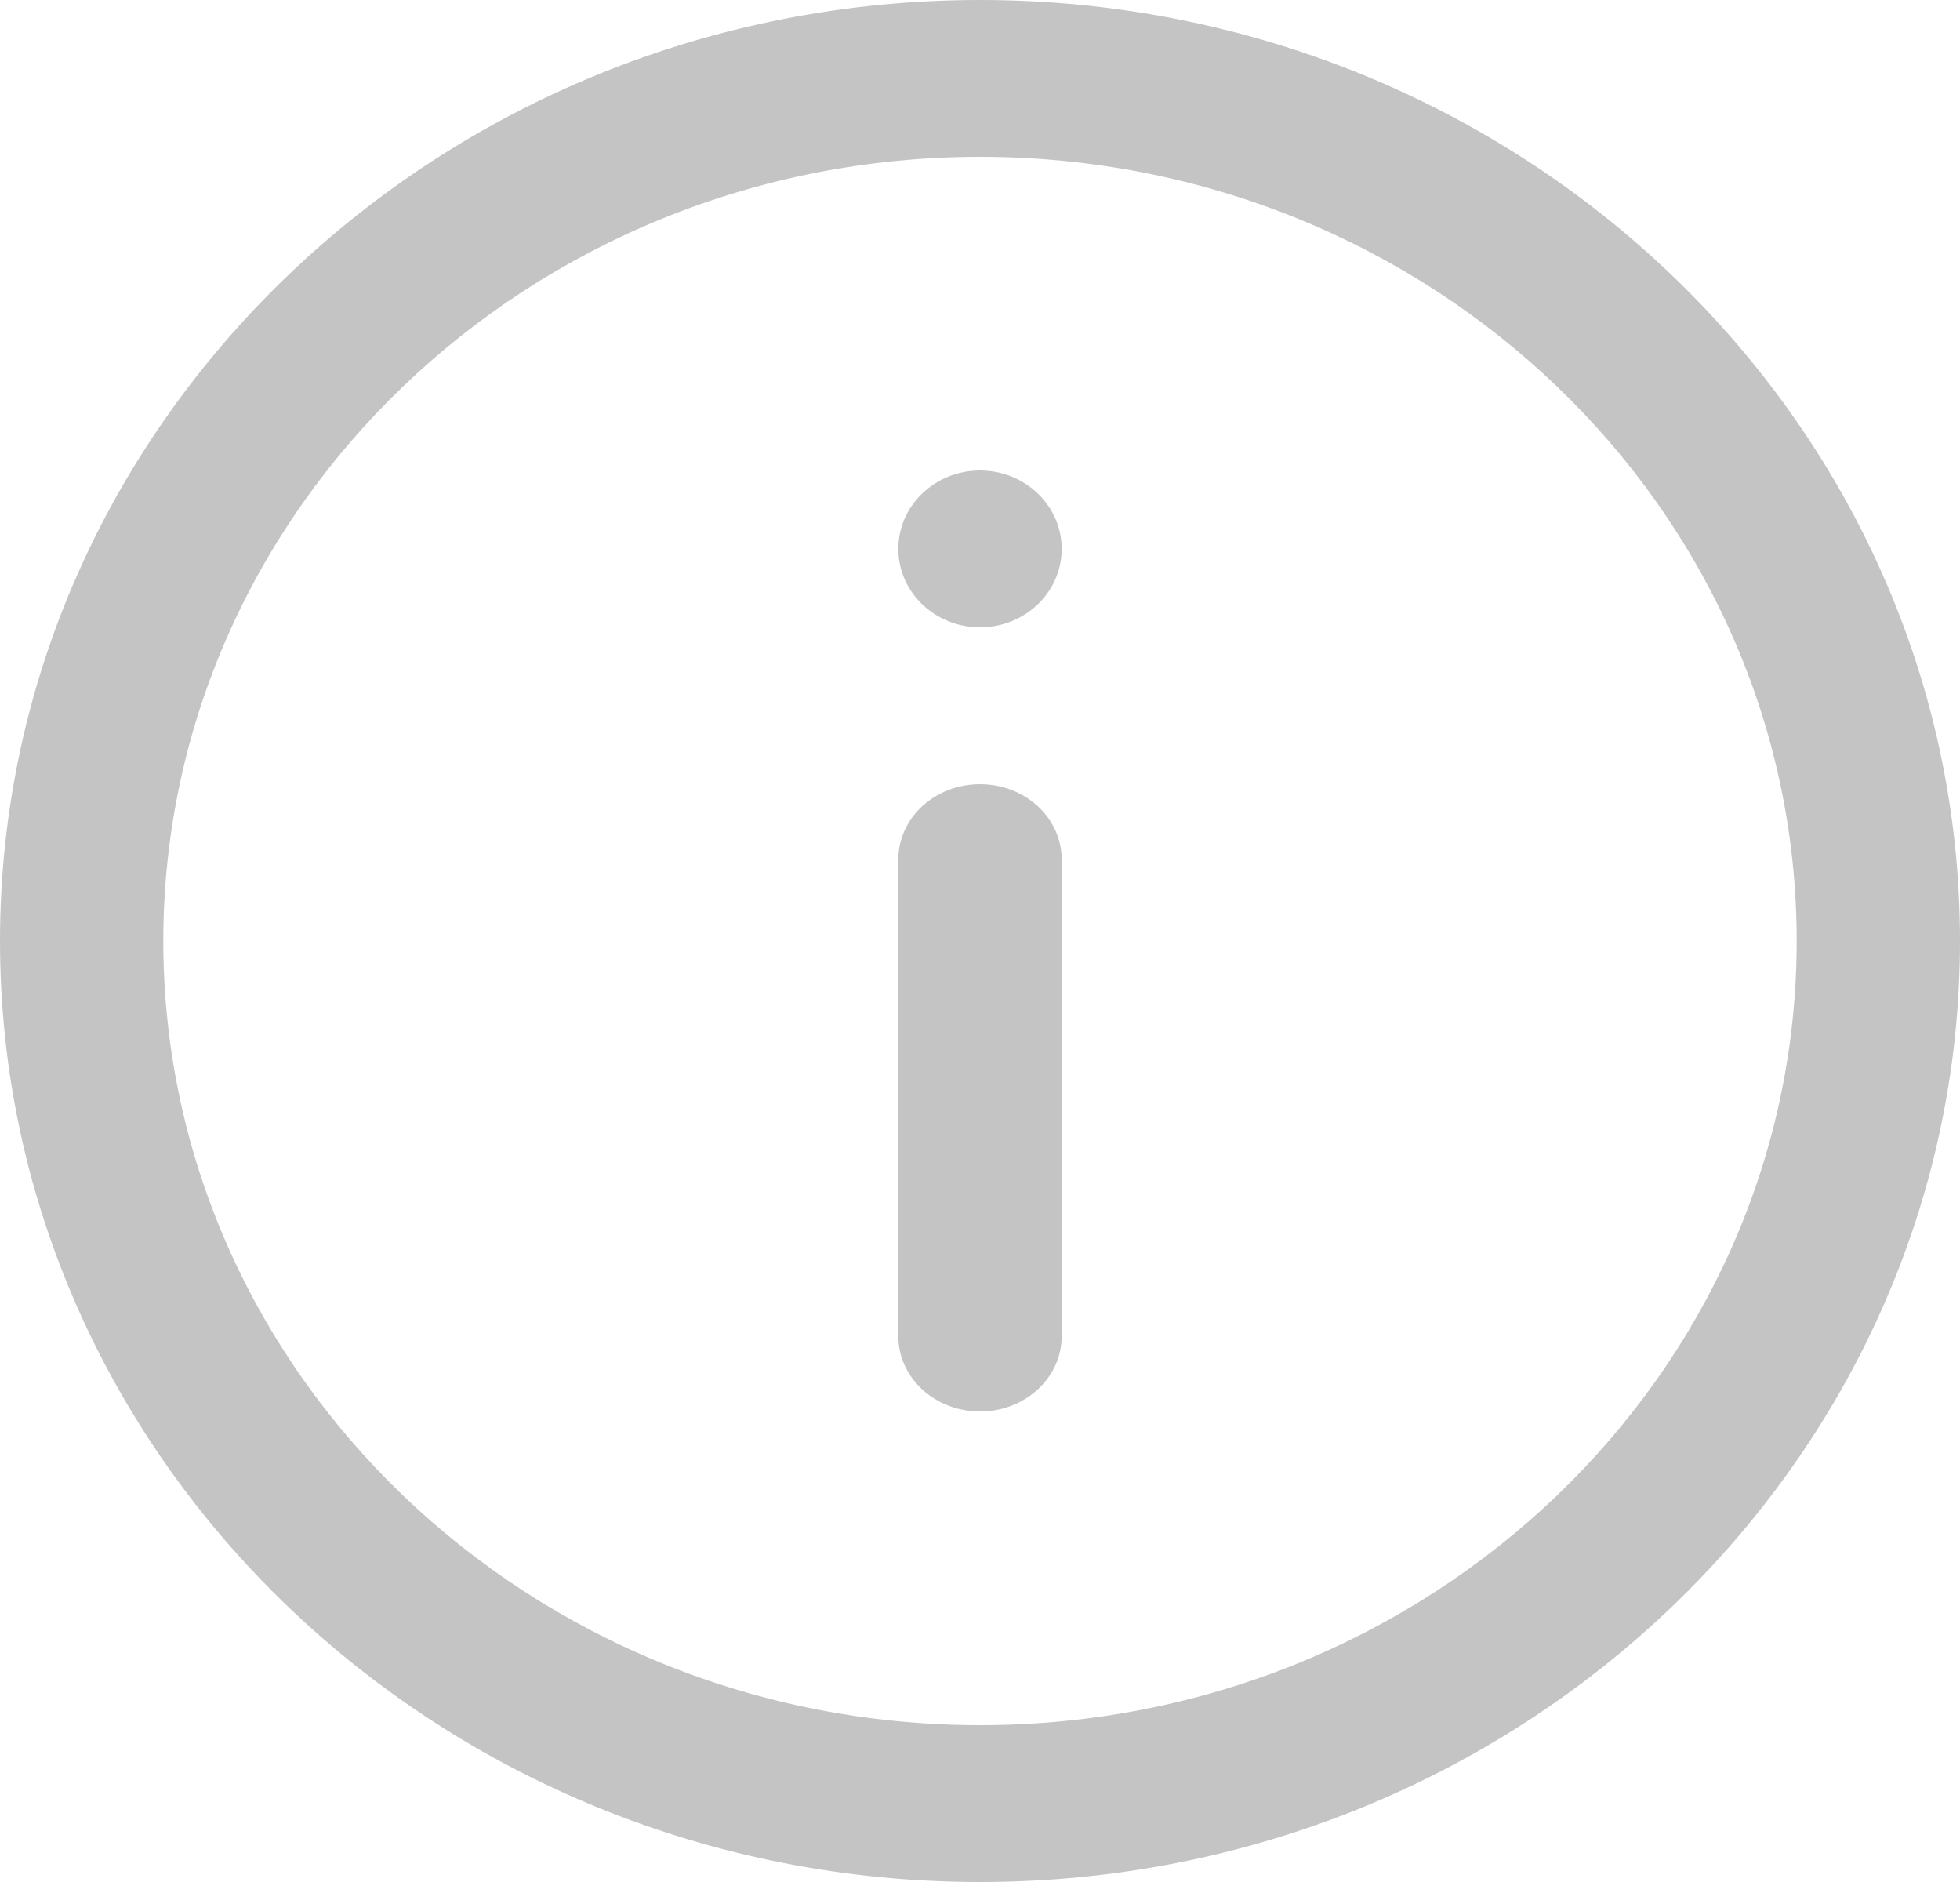 <svg xmlns="http://www.w3.org/2000/svg" width="25" height="24"><g fill="#c4c4c4" fill-rule="evenodd"><path d="M12.5 18c-.575 0-1.042-.428-1.042-.963v-6.074c0-.535.467-.963 1.042-.963s1.042.428 1.042.963v6.074c0 .535-.467.963-1.042.963M11.458 7c0-.552.467-1 1.042-1s1.042.448 1.042 1-.467 1-1.042 1-1.042-.448-1.042-1"/><path d="M12.5 2C6.756 2 2.083 6.485 2.083 12S6.756 22 12.5 22s10.417-4.485 10.417-10S18.244 2 12.5 2zm0 22C5.607 24 0 18.615 0 12S5.607 0 12.5 0 25 5.385 25 12s-5.607 12-12.5 12z"/></g></svg>
